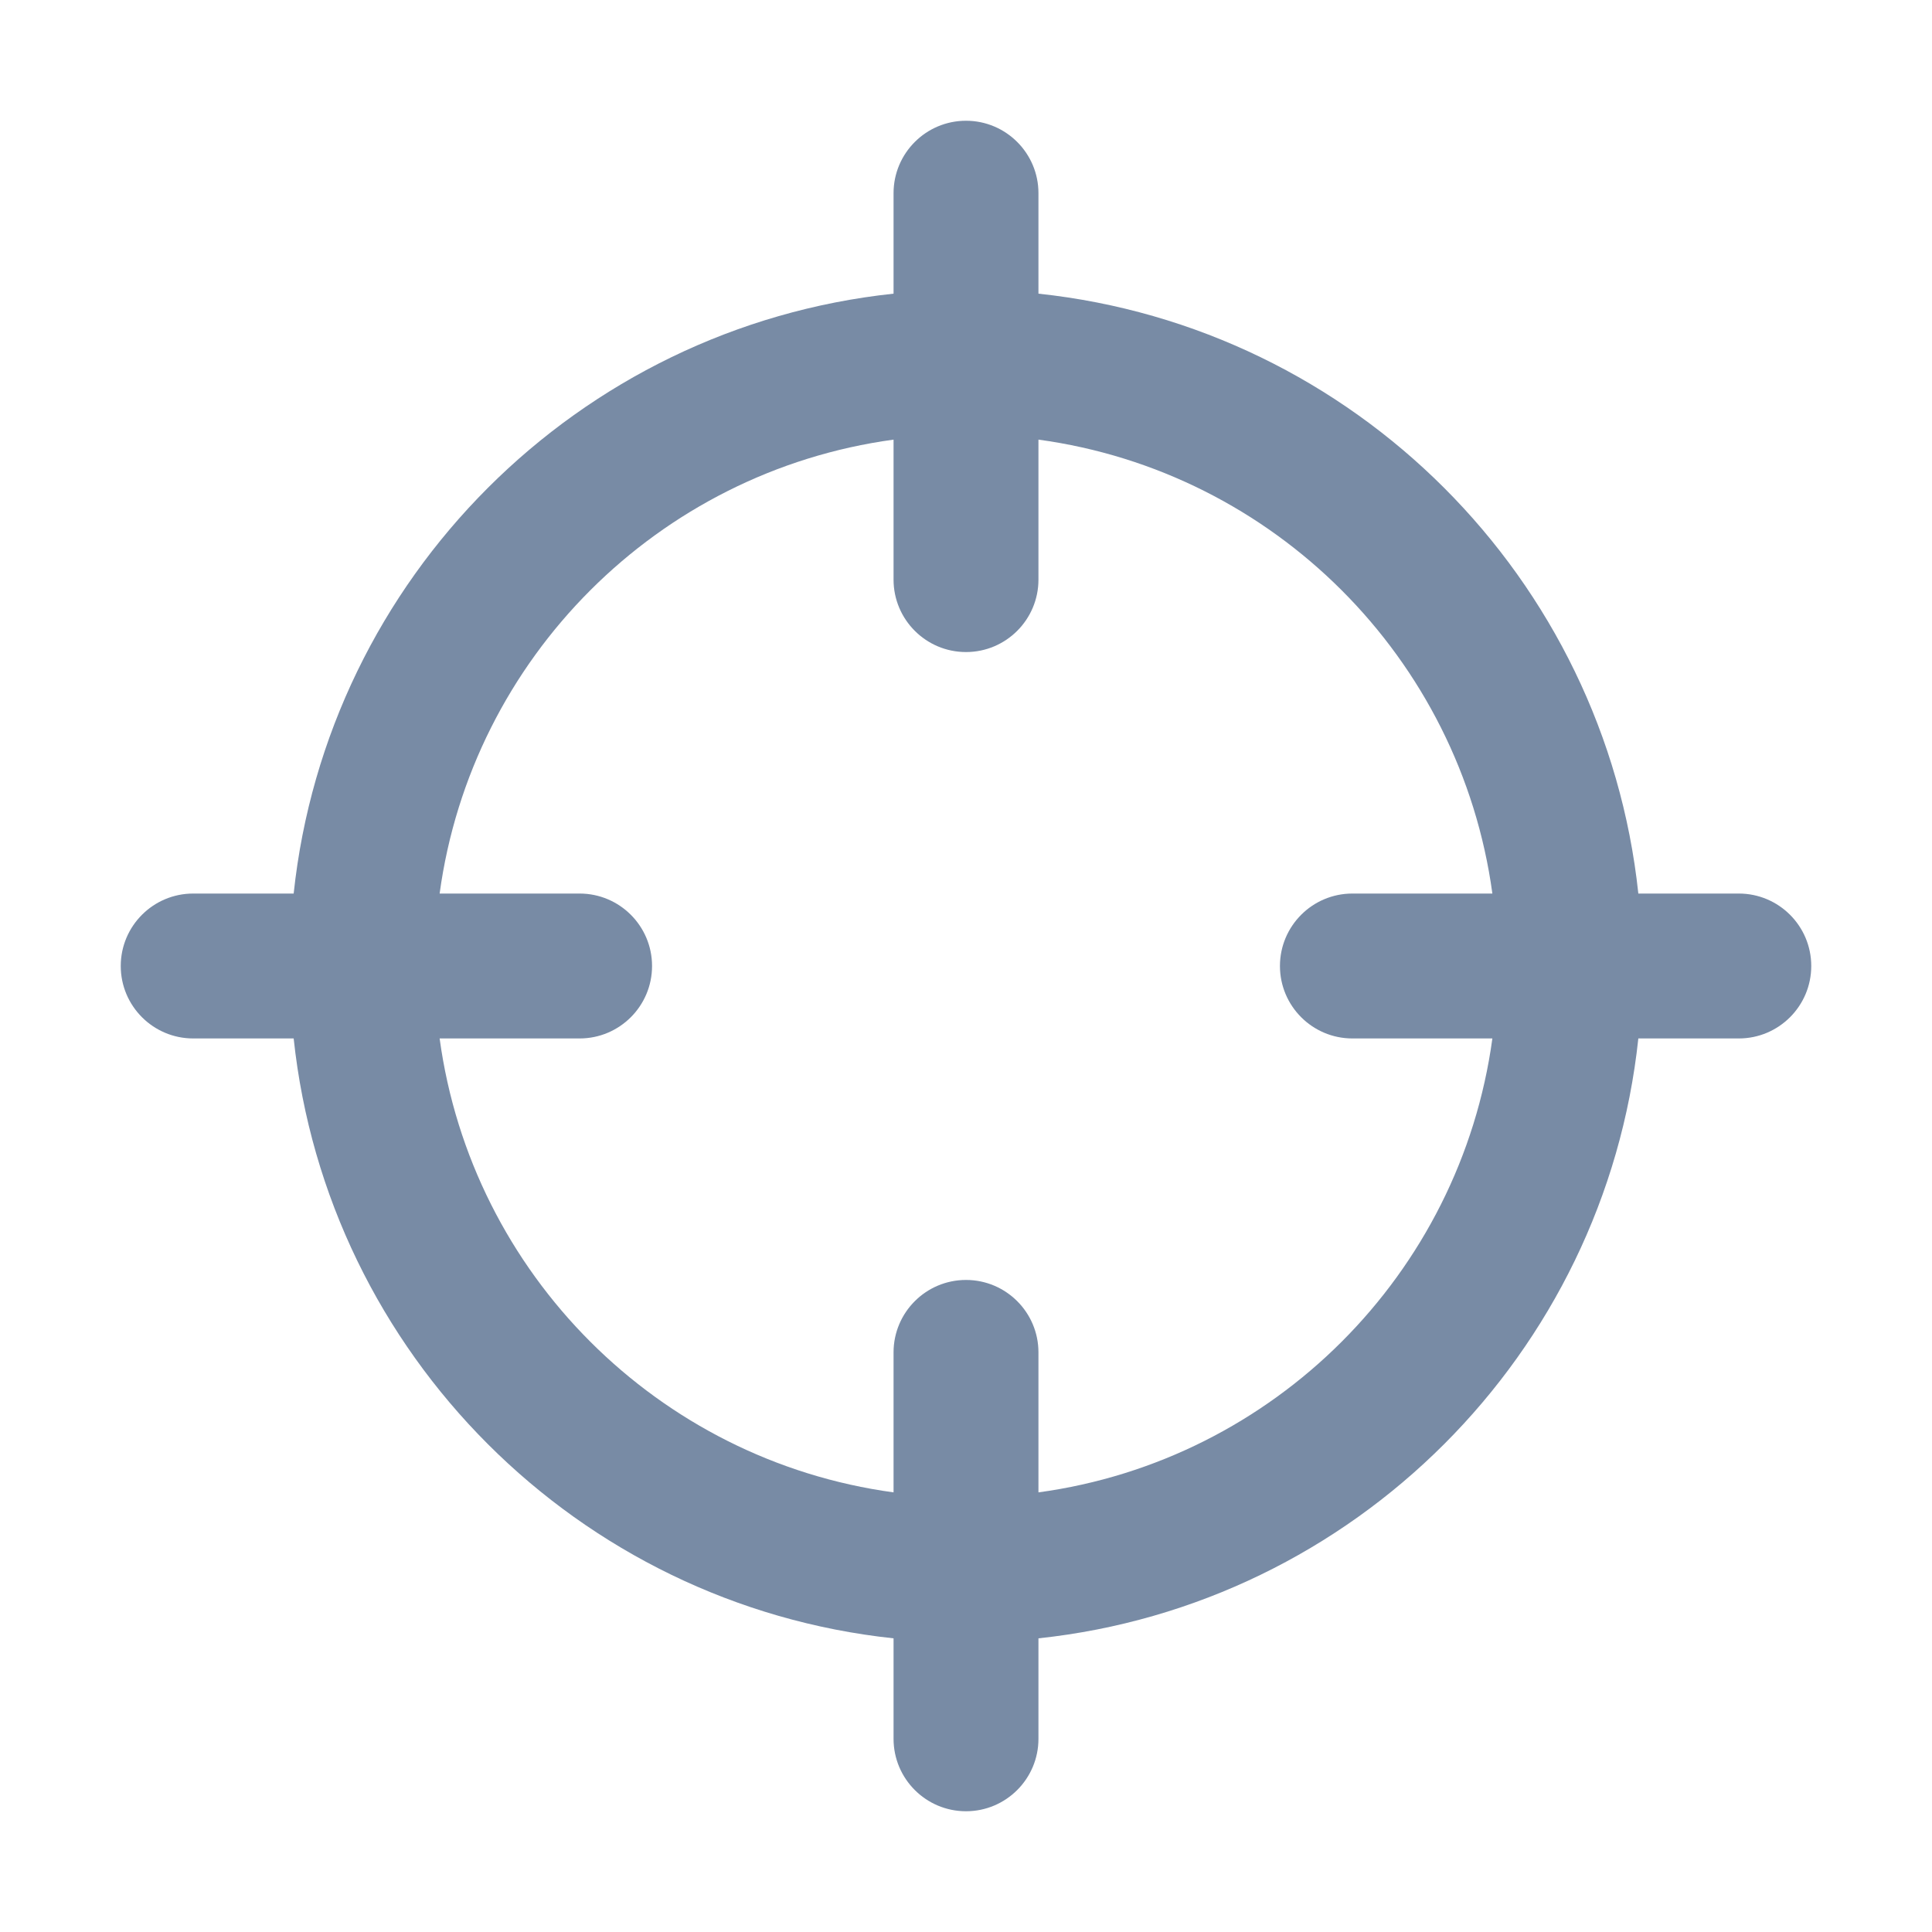 <svg width="20" height="20" viewBox="0 0 20 20" fill="none" xmlns="http://www.w3.org/2000/svg">
<path d="M10.75 2C10.75 1.586 10.414 1.25 10 1.25C9.586 1.25 9.25 1.586 9.25 2V3.04C5.983 3.388 3.388 5.983 3.04 9.25H2C1.586 9.25 1.25 9.586 1.25 10C1.25 10.414 1.586 10.75 2 10.75H3.04C3.388 14.017 5.983 16.612 9.25 16.96V18C9.25 18.414 9.586 18.75 10 18.75C10.414 18.75 10.75 18.414 10.75 18V16.96C14.017 16.612 16.612 14.017 16.96 10.75H18C18.414 10.75 18.75 10.414 18.75 10C18.75 9.586 18.414 9.25 18 9.25H16.96C16.612 5.983 14.017 3.388 10.75 3.04V2ZM15.449 9.25H14C13.586 9.25 13.25 9.586 13.25 10C13.25 10.414 13.586 10.75 14 10.75H15.449C15.117 13.188 13.188 15.117 10.75 15.449V14C10.75 13.586 10.414 13.25 10 13.25C9.586 13.25 9.25 13.586 9.25 14V15.449C6.812 15.117 4.883 13.188 4.551 10.75H6C6.414 10.75 6.75 10.414 6.75 10C6.75 9.586 6.414 9.25 6 9.25H4.551C4.883 6.812 6.812 4.883 9.25 4.551V6C9.25 6.414 9.586 6.75 10 6.75C10.414 6.75 10.75 6.414 10.75 6V4.551C13.188 4.883 15.117 6.812 15.449 9.25Z" fill="#788BA5"/>
</svg>
